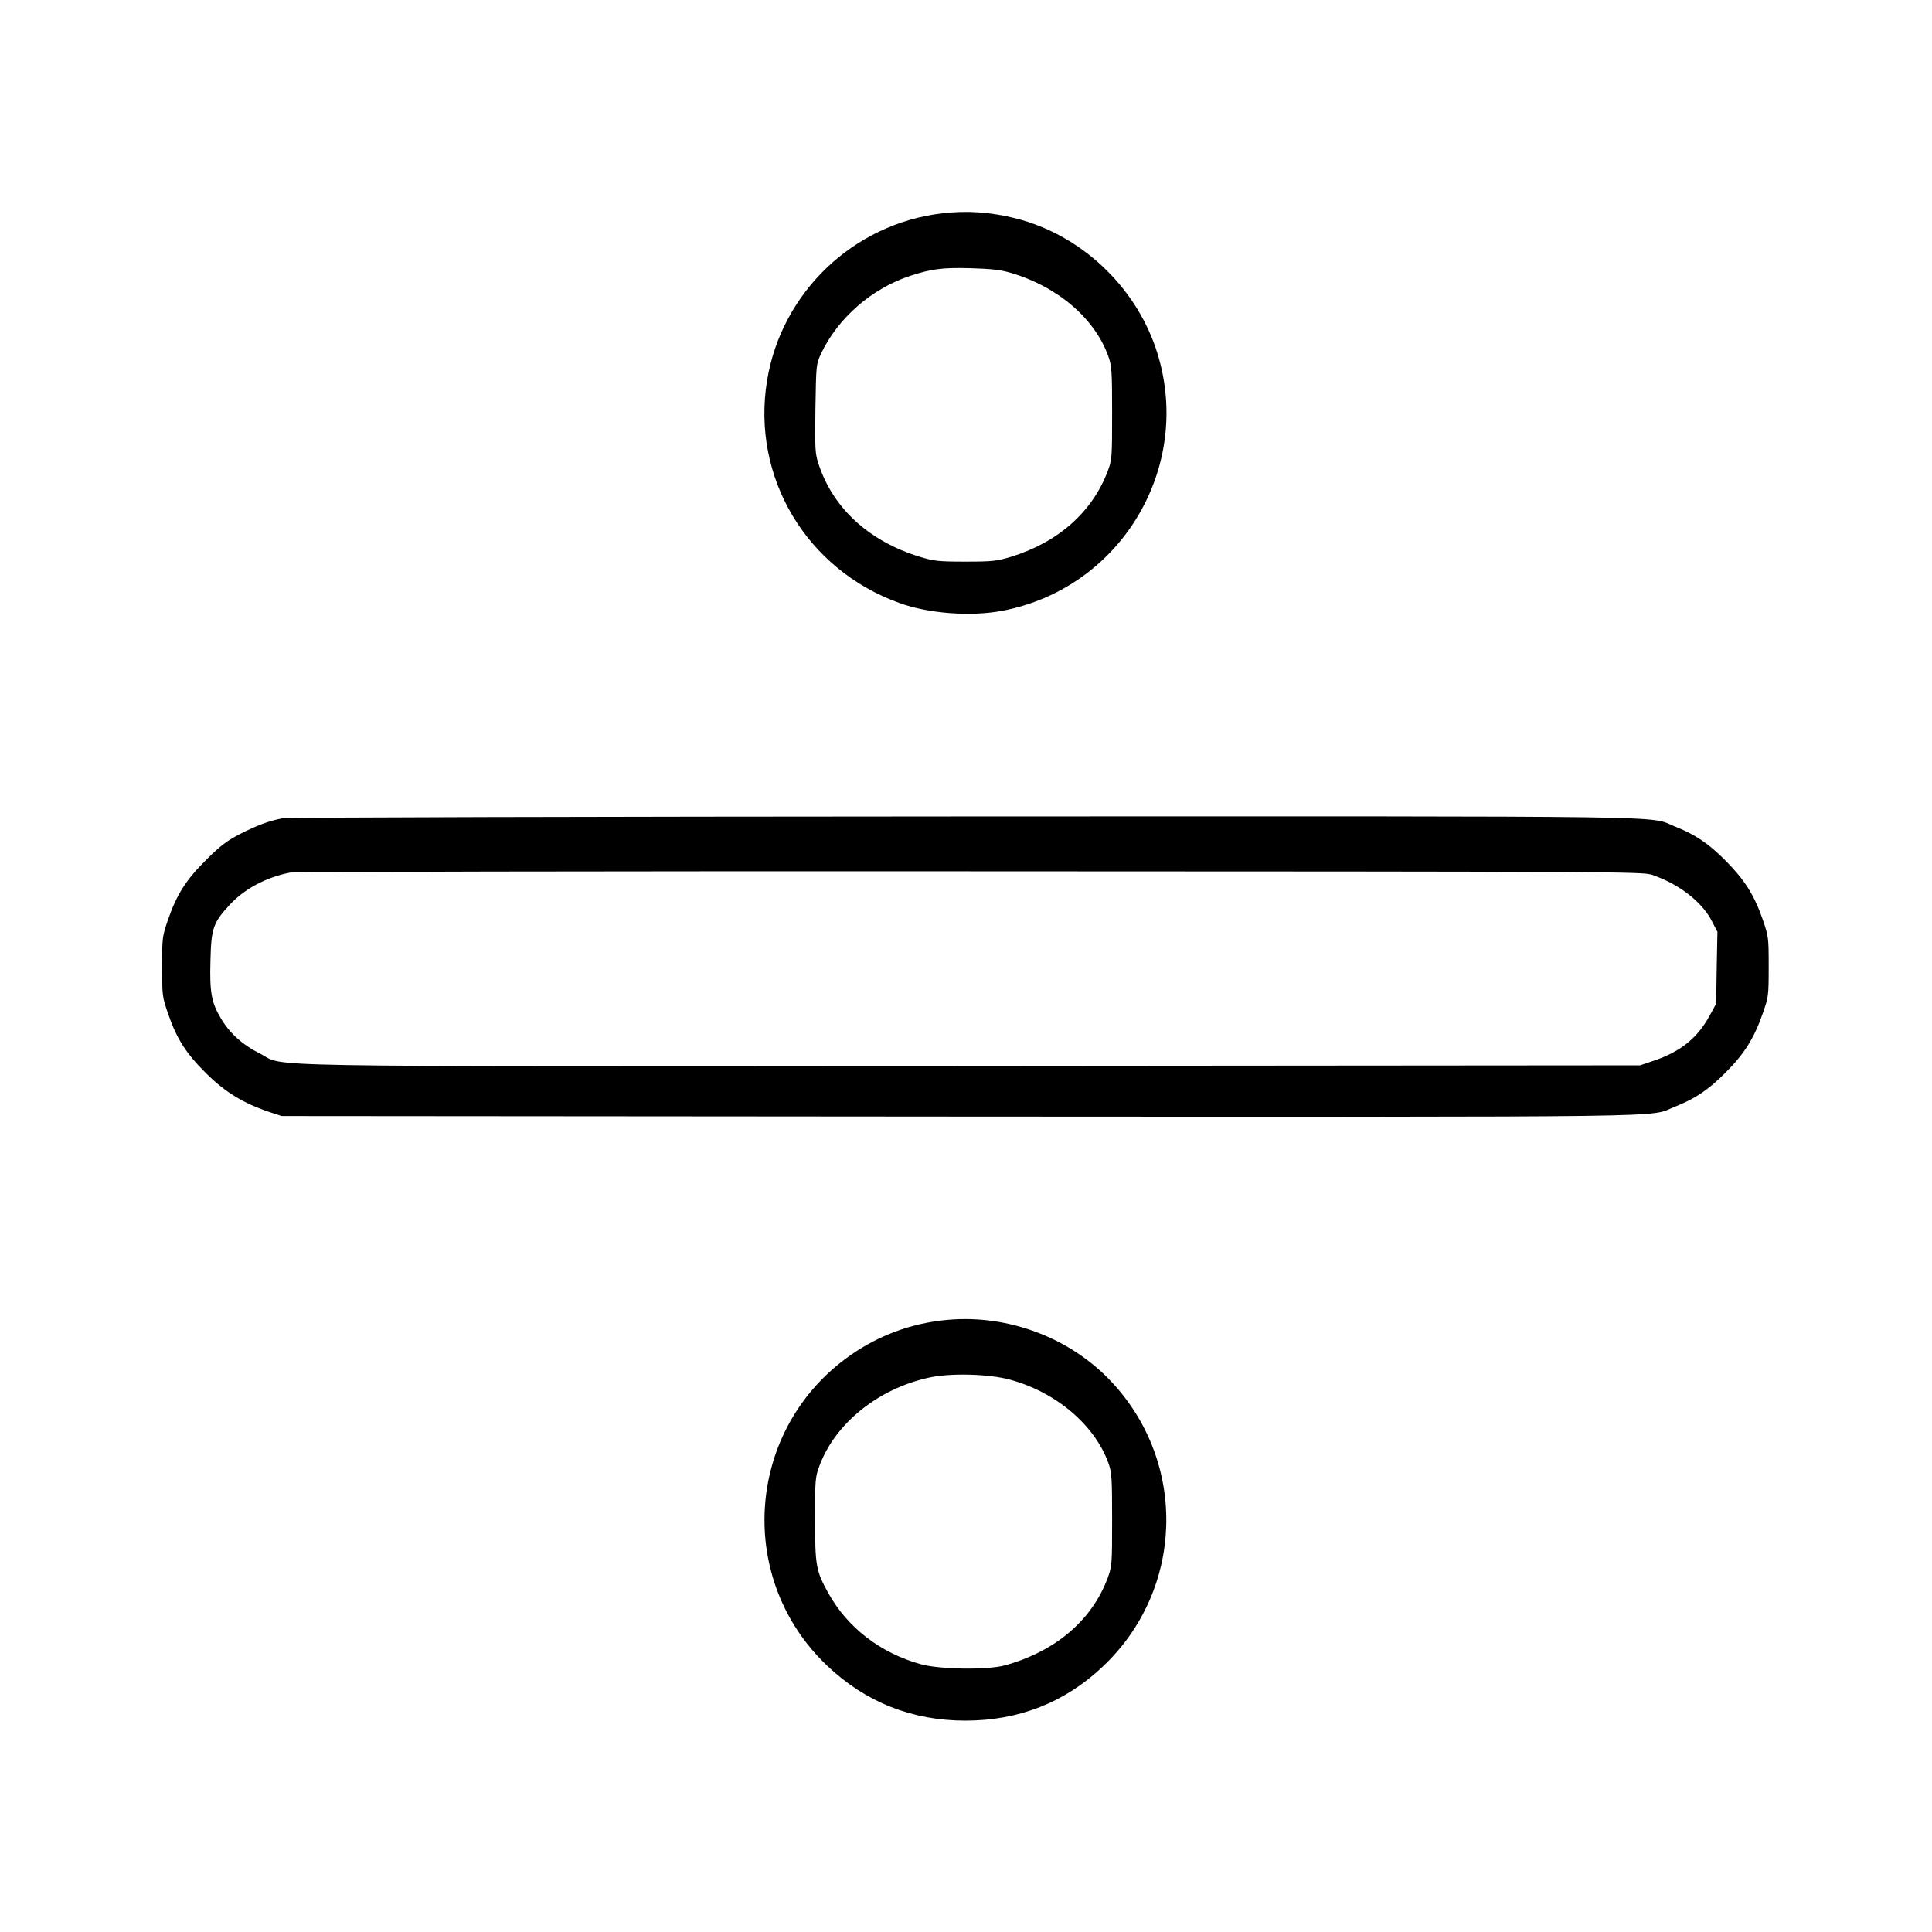 <?xml version="1.0" standalone="no"?>
<!DOCTYPE svg PUBLIC "-//W3C//DTD SVG 20010904//EN"
 "http://www.w3.org/TR/2001/REC-SVG-20010904/DTD/svg10.dtd">
<svg version="1.0" xmlns="http://www.w3.org/2000/svg"
 width="2048pt" height="2048pt" viewBox="0 0 2048 2048"
 preserveAspectRatio="xMidYMid meet">
<g transform="translate(0,2048) scale(0.192,-0.192)"
fill="#000000" stroke="none">
<path d="M5203 9489 c-491 -57 -889 -437 -968 -924 -87 -533 217 -1043 732
-1228 161 -58 391 -75 564 -43 666 125 1067 809 850 1450 -119 349 -416 625
-769 716 -143 36 -271 45 -409 29z m375 -328 c261 -76 468 -253 542 -464 18
-51 20 -83 20 -312 0 -246 -1 -257 -24 -319 -86 -227 -274 -393 -533 -473 -80
-24 -102 -27 -253 -27 -151 0 -173 3 -253 27 -280 86 -479 269 -558 513 -19
57 -20 83 -17 306 4 241 4 243 31 302 93 197 280 360 493 430 117 38 176 46
329 42 114 -3 168 -9 223 -25z M1561 6149 c-75 -14 -142 -39 -236 -87 -73 -38
-108 -64 -186 -142 -111 -110 -163 -191 -211 -330 -32 -93 -33 -99 -33 -260 0
-161 1 -167 33 -260 48 -140 100 -220 211 -330 104 -103 204 -164 346 -212
l70 -23 3743 -3 c4080 -2 3798 -6 3948 54 114 45 185 93 280 188 105 105 158
190 206 327 32 91 33 98 33 259 0 161 -1 167 -33 260 -47 136 -101 220 -206
326 -95 95 -166 143 -280 188 -148 60 127 56 -3921 55 -2058 -1 -3740 -5
-3764 -10z m7559 -312 c151 -51 279 -151 333 -259 l29 -56 -4 -199 -3 -198
-34 -62 c-67 -125 -160 -201 -306 -251 l-80 -27 -3690 -3 c-4112 -3 -3779 -8
-3930 68 -96 48 -169 114 -217 197 -51 86 -61 142 -56 318 4 176 15 208 106
306 81 88 201 152 333 178 25 5 1675 8 3754 7 3578 -1 3712 -2 3765 -19z
M5235 3380 c-210 -18 -405 -93 -572 -219 -548 -413 -594 -1218 -97 -1690 212
-202 469 -304 764 -304 294 0 549 100 758 298 448 422 470 1120 51 1570 -227
244 -568 374 -904 345z m339 -330 c257 -69 472 -252 547 -465 17 -48 19 -84
19 -310 0 -248 -1 -256 -25 -322 -88 -234 -289 -404 -567 -481 -97 -26 -355
-23 -463 6 -225 62 -408 204 -514 397 -66 119 -71 150 -71 407 0 218 1 230 25
294 88 234 325 424 605 485 116 26 330 20 444 -11z"/>
</g>
</svg>
